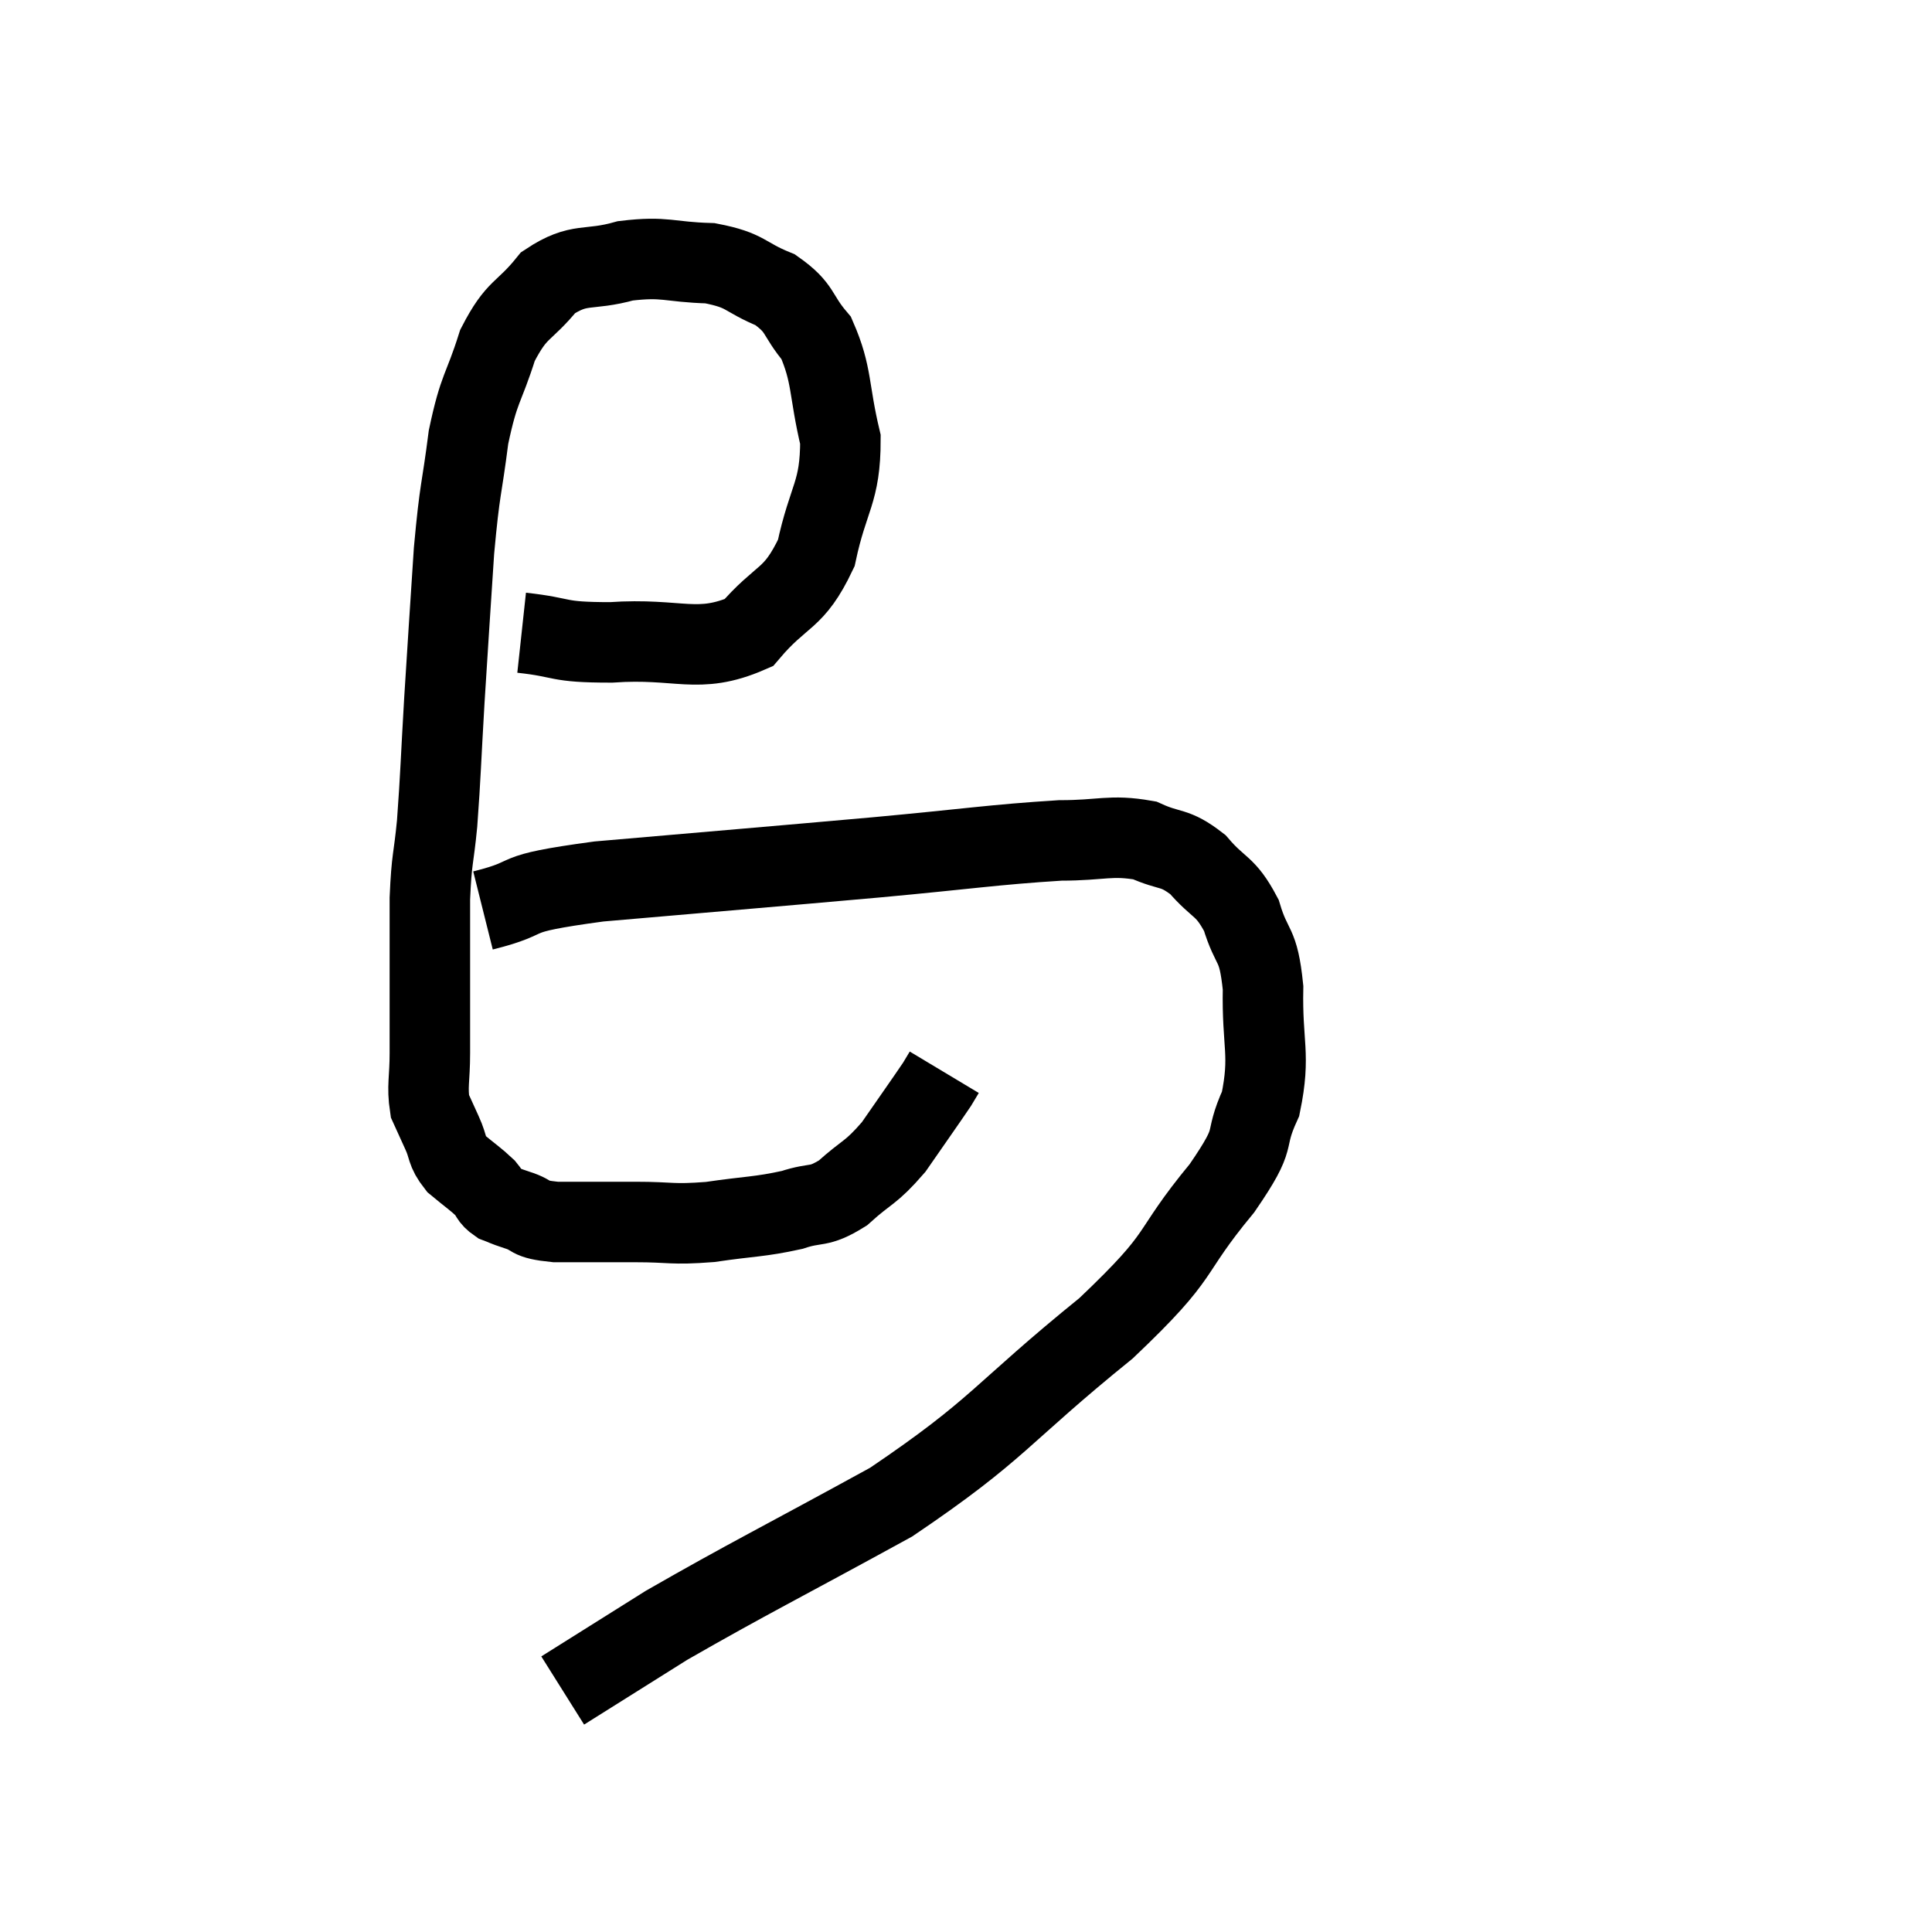 <svg width="48" height="48" viewBox="0 0 48 48" xmlns="http://www.w3.org/2000/svg"><path d="M 12.96 15.72 C 14.07 15.84, 13.77 15.96, 15.18 15.96 C 16.89 15.84, 17.325 16.275, 18.6 15.72 C 19.44 14.73, 19.71 14.94, 20.28 13.74 C 20.58 12.33, 20.88 12.255, 20.88 10.92 C 20.58 9.66, 20.685 9.33, 20.28 8.4 C 19.77 7.8, 19.92 7.665, 19.26 7.2 C 18.45 6.87, 18.57 6.72, 17.64 6.54 C 16.59 6.51, 16.545 6.36, 15.54 6.48 C 14.58 6.75, 14.415 6.495, 13.62 7.02 C 12.99 7.8, 12.855 7.62, 12.36 8.58 C 12 9.72, 11.91 9.585, 11.64 10.86 C 11.46 12.27, 11.43 12.045, 11.28 13.68 C 11.16 15.54, 11.145 15.705, 11.04 17.4 C 10.95 18.93, 10.95 19.23, 10.86 20.46 C 10.77 21.39, 10.725 21.285, 10.68 22.32 C 10.68 23.46, 10.68 23.64, 10.68 24.6 C 10.68 25.38, 10.68 25.44, 10.68 26.16 C 10.68 26.82, 10.605 26.985, 10.68 27.48 C 10.83 27.81, 10.815 27.78, 10.98 28.14 C 11.16 28.53, 11.07 28.575, 11.34 28.92 C 11.7 29.22, 11.805 29.28, 12.06 29.52 C 12.21 29.7, 12.165 29.745, 12.36 29.88 C 12.6 29.97, 12.48 29.94, 12.84 30.06 C 13.32 30.21, 13.065 30.285, 13.8 30.36 C 14.79 30.36, 14.82 30.36, 15.78 30.36 C 16.71 30.36, 16.665 30.435, 17.64 30.36 C 18.66 30.21, 18.855 30.24, 19.68 30.06 C 20.31 29.85, 20.31 30.03, 20.94 29.64 C 21.57 29.07, 21.615 29.175, 22.2 28.5 C 22.74 27.72, 22.965 27.405, 23.28 26.94 C 23.37 26.79, 23.415 26.715, 23.46 26.64 C 23.46 26.64, 23.46 26.64, 23.46 26.64 C 23.46 26.64, 23.46 26.64, 23.46 26.64 L 23.46 26.64" fill="none" stroke="black" stroke-width="2"></path><path d="M 12 22.62 C 13.44 22.26, 12.435 22.23, 14.88 21.9 C 18.33 21.6, 18.915 21.555, 21.78 21.3 C 24.06 21.09, 24.675 20.985, 26.34 20.88 C 27.39 20.88, 27.585 20.73, 28.44 20.88 C 29.1 21.18, 29.16 21.015, 29.76 21.48 C 30.3 22.11, 30.435 21.975, 30.84 22.74 C 31.11 23.64, 31.26 23.37, 31.38 24.54 C 31.35 25.98, 31.575 26.175, 31.32 27.42 C 30.84 28.47, 31.32 28.125, 30.36 29.52 C 28.92 31.26, 29.535 31.05, 27.48 33 C 24.81 35.16, 24.87 35.475, 22.14 37.32 C 19.35 38.85, 18.6 39.21, 16.56 40.38 C 15.27 41.19, 14.625 41.595, 13.98 42 C 13.98 42, 13.98 42, 13.98 42 L 13.98 42" fill="none" stroke="black" stroke-width="2"></path></svg>